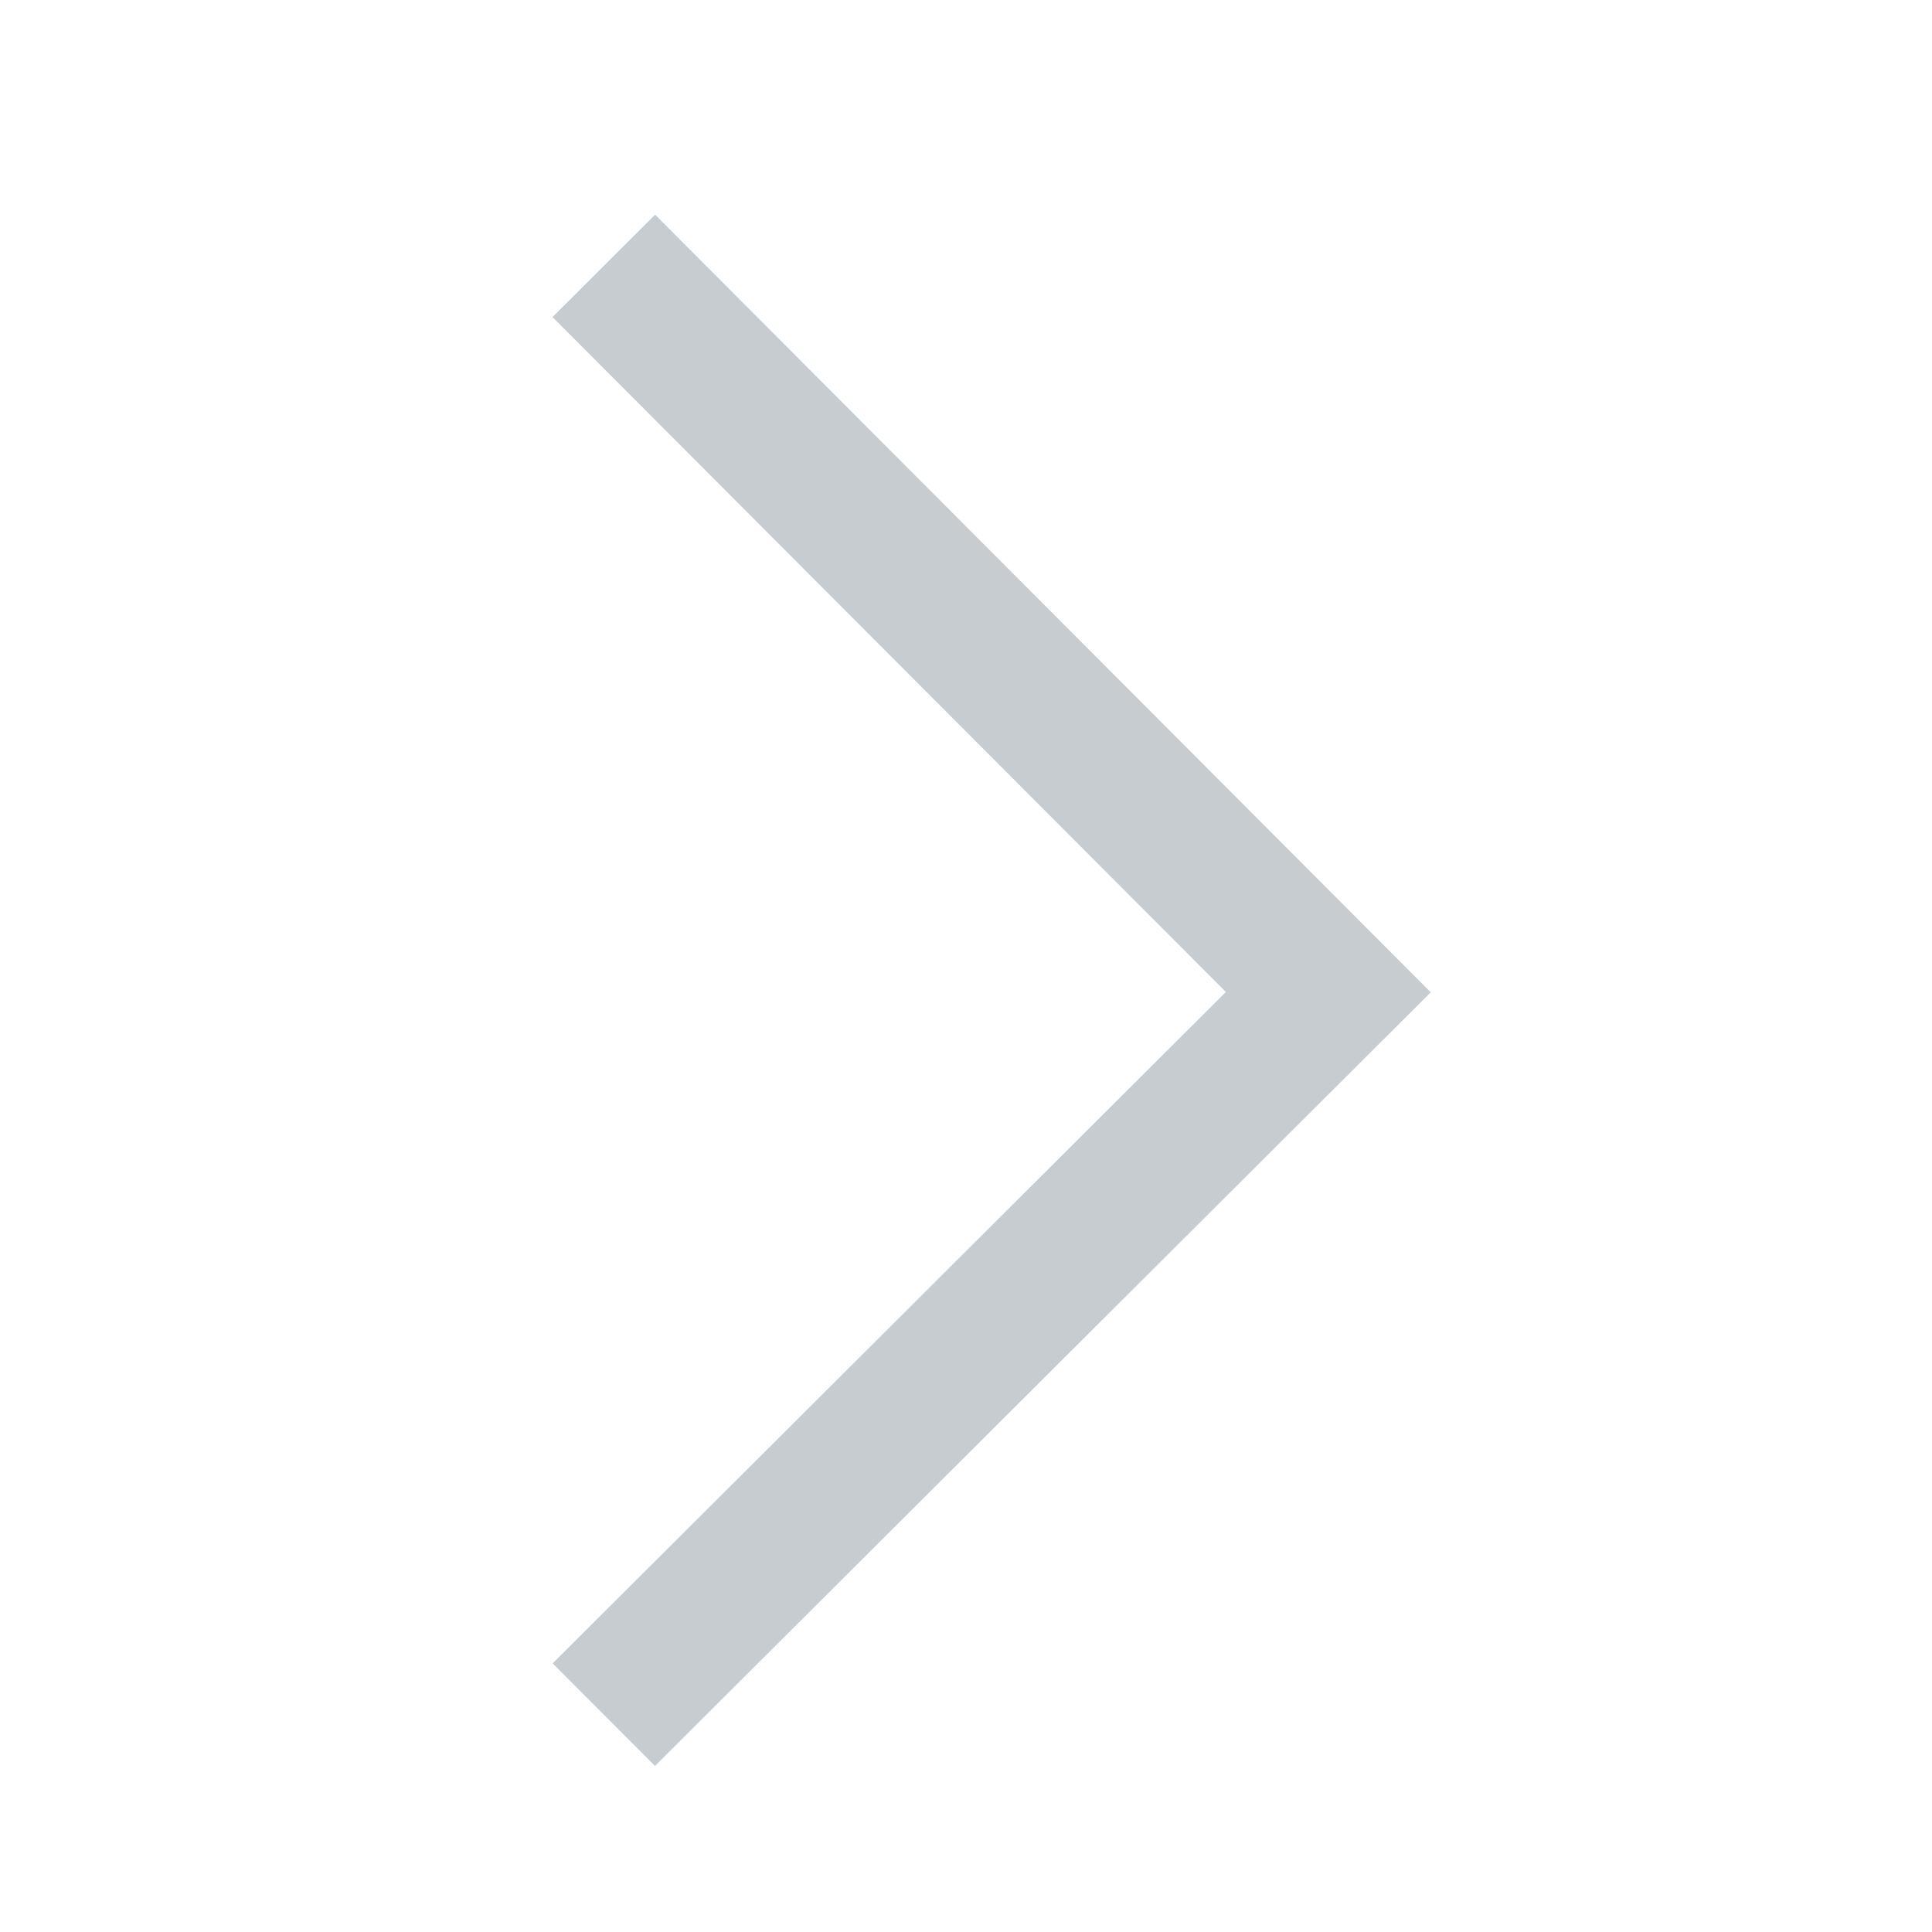 <svg id="그룹_384229" data-name="그룹 384229" xmlns="http://www.w3.org/2000/svg" width="40" height="40" viewBox="0 0 40 40">
  <defs>
    <style>
      .cls-1 {
        fill: none;
      }

      .cls-2 {
        fill: #c7ccd1;
      }
    </style>
  </defs>
  <g id="그룹_384163" data-name="그룹 384163" transform="translate(0)">
    <g id="그룹_384118" data-name="그룹 384118" transform="translate(0)">
      <rect id="사각형_122" data-name="사각형 122" class="cls-1" width="40" height="40" transform="translate(0)"/>
    </g>
    <path id="패스_7951" data-name="패스 7951" class="cls-2" d="M5726.8,131.437l-2.119-2.124,13.938-13.9-13.941-13.974,2.124-2.119,16.059,16.1-1.062,1.059Z" transform="translate(-5713.239 -94.875)"/>
  </g>
</svg>
